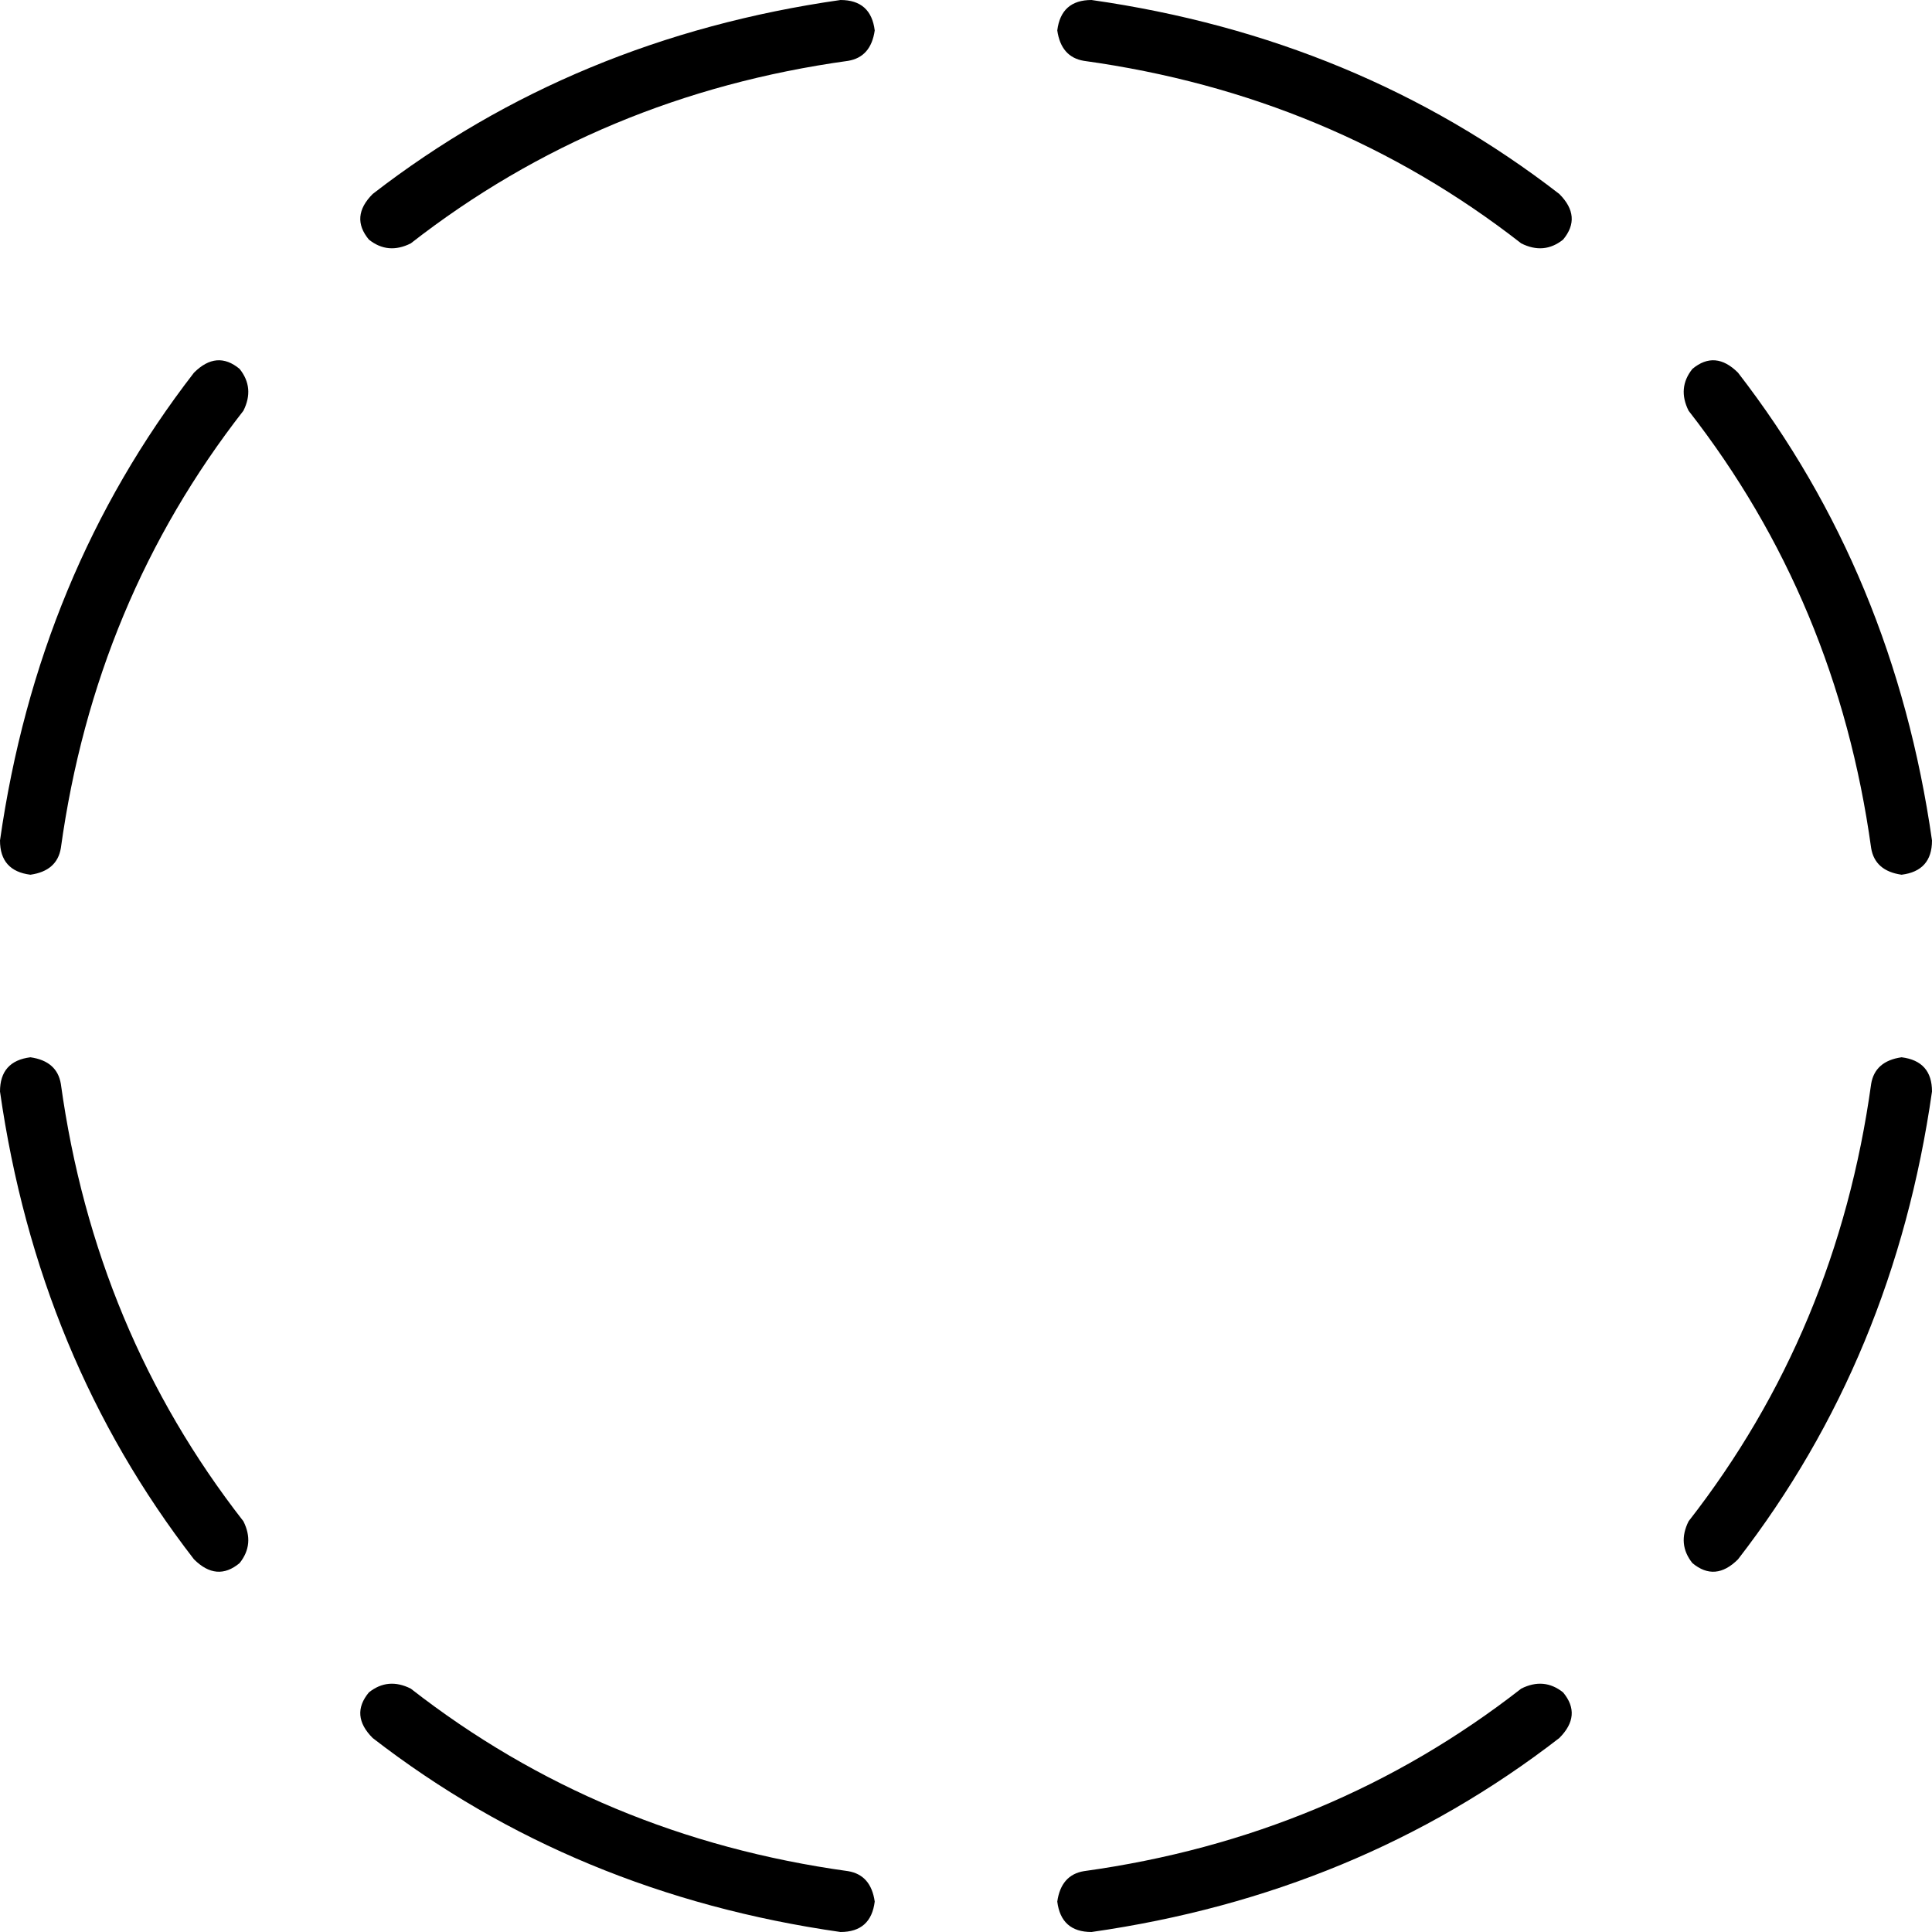 <svg xmlns="http://www.w3.org/2000/svg" viewBox="0 0 508 508">
  <path d="M 8 230 Q 15 229 16 223 Q 25 158 64 108 Q 67 102 63 97 Q 57 92 51 98 Q 10 151 0 221 Q 0 229 8 230 L 8 230 Z M 108 64 Q 158 25 223 16 Q 229 15 230 8 Q 229 0 221 0 Q 151 10 98 51 Q 92 57 97 63 Q 102 67 108 64 L 108 64 Z M 278 500 Q 279 508 287 508 Q 357 498 410 457 Q 416 451 411 445 Q 406 441 400 444 Q 350 483 285 492 Q 279 493 278 500 L 278 500 Z M 444 400 Q 441 406 445 411 Q 451 416 457 410 Q 498 357 508 287 Q 508 279 500 278 Q 493 279 492 285 Q 483 350 444 400 L 444 400 Z M 97 445 Q 92 451 98 457 Q 151 498 221 508 Q 229 508 230 500 Q 229 493 223 492 Q 158 483 108 444 Q 102 441 97 445 L 97 445 Z M 51 410 Q 57 416 63 411 Q 67 406 64 400 Q 25 350 16 285 Q 15 279 8 278 Q 0 279 0 287 Q 10 357 51 410 L 51 410 Z M 411 63 Q 416 57 410 51 Q 357 10 287 0 Q 279 0 278 8 Q 279 15 285 16 Q 350 25 400 64 Q 406 67 411 63 L 411 63 Z M 444 108 Q 483 158 492 223 Q 493 229 500 230 Q 508 229 508 221 Q 498 151 457 98 Q 451 92 445 97 Q 441 102 444 108 L 444 108 Z" />
</svg>